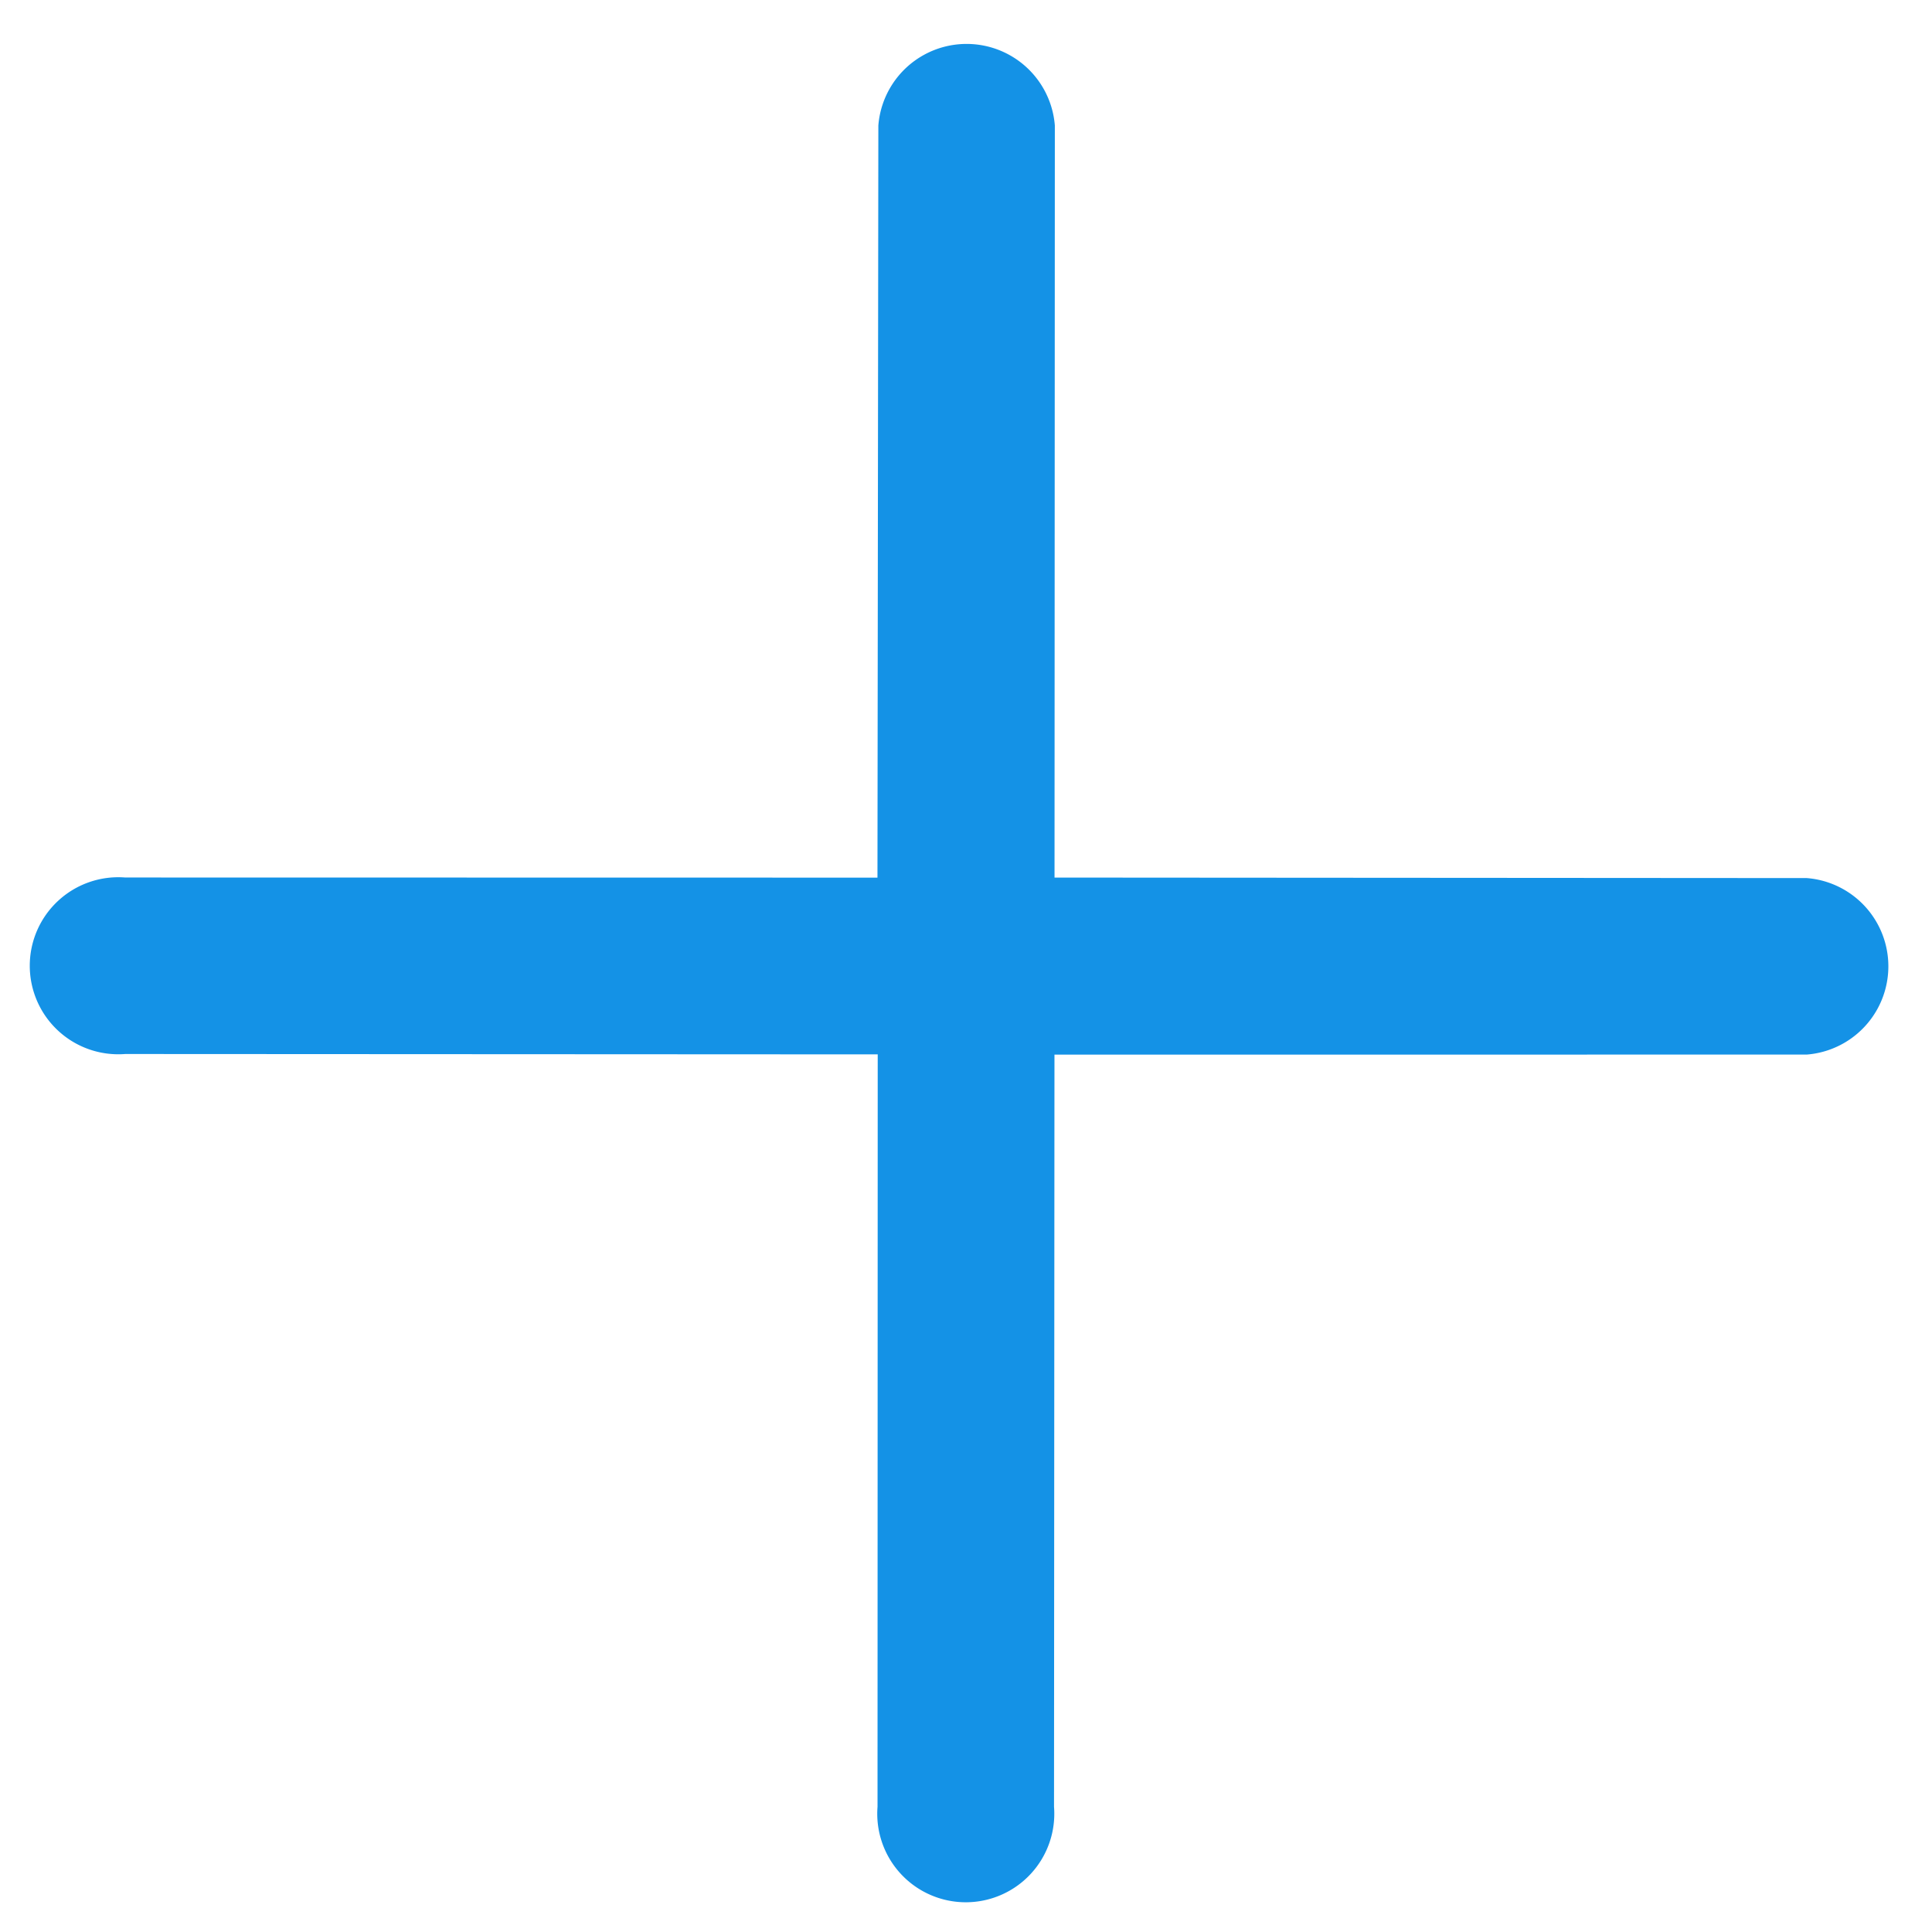 <svg xmlns="http://www.w3.org/2000/svg" width="21.673" height="21.673" viewBox="0 0 21.673 21.673">
  <path id="plus" d="M9.067,7.8l5.967-5.968a.993.993,0,0,0-1.4-1.4L7.663,6.395,1.7.427a.993.993,0,0,0-1.4,1.4L6.259,7.8.291,13.766a.993.993,0,1,0,1.4,1.4L7.663,9.2,13.63,15.17a.993.993,0,1,0,1.4-1.4Zm0,0" transform="translate(10.933 -0.096) rotate(45)" fill="#1492e6"/>
</svg>
